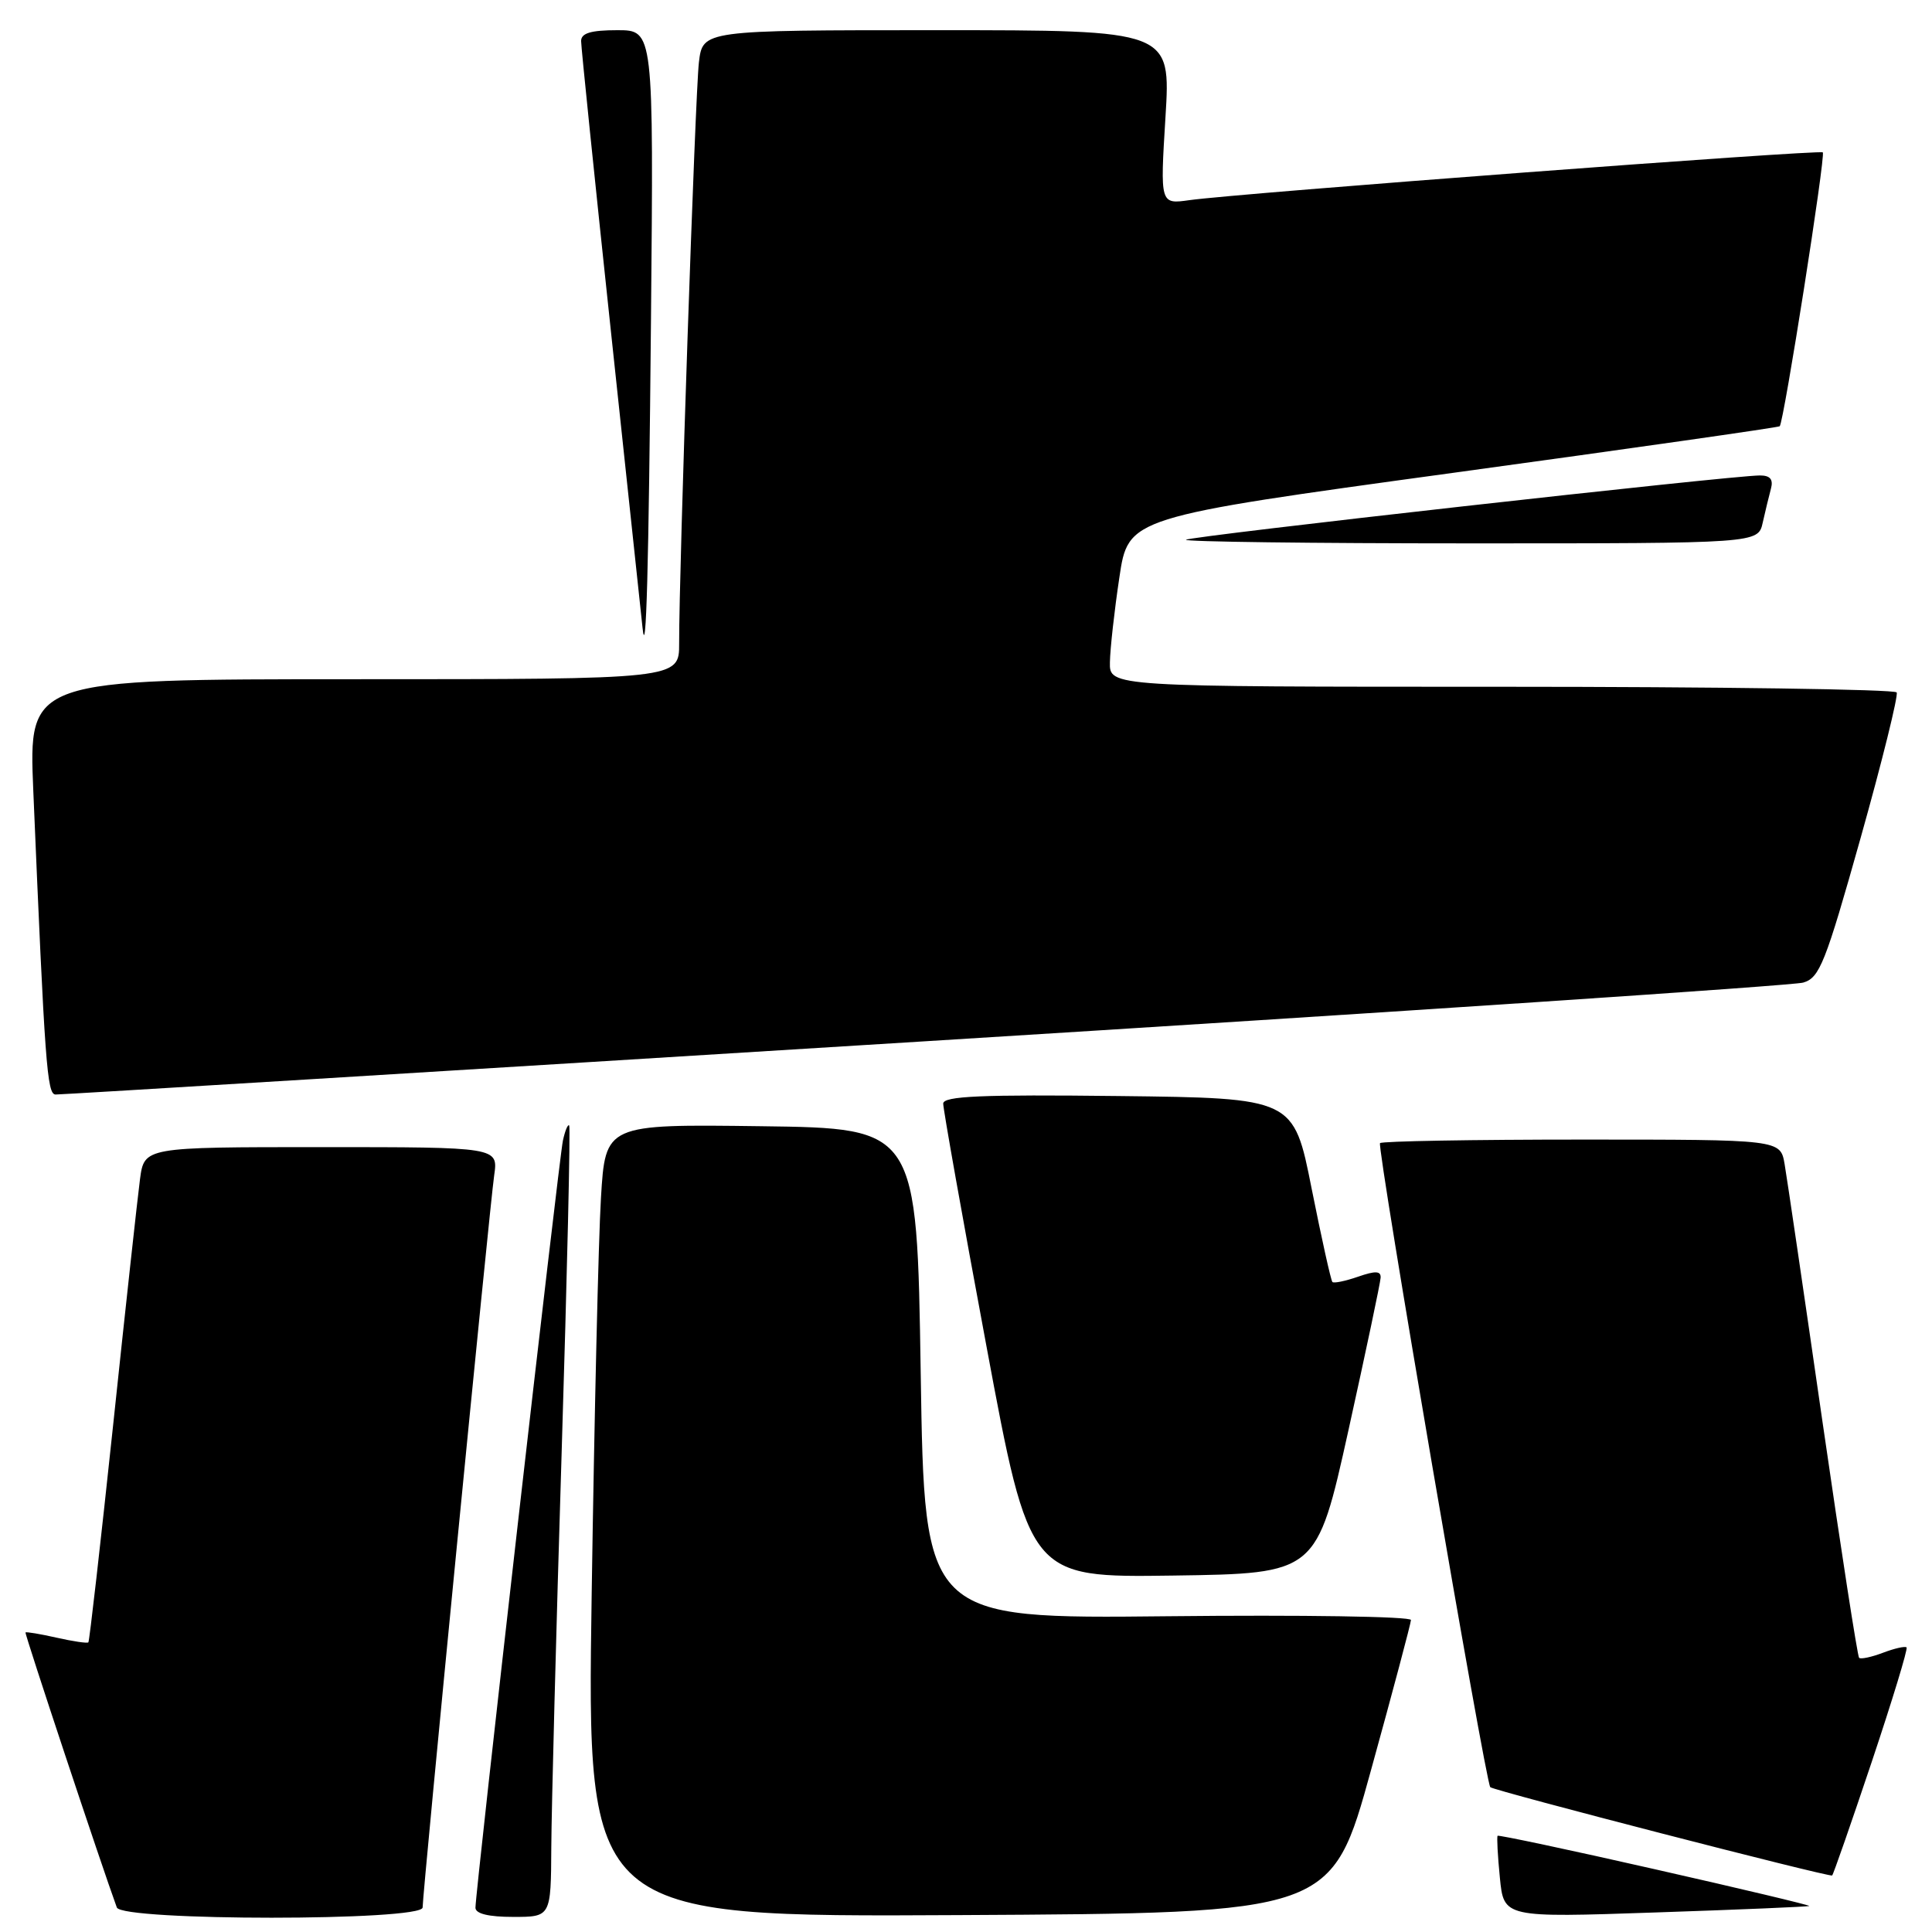 <?xml version="1.0" encoding="UTF-8" standalone="no"?>
<!DOCTYPE svg PUBLIC "-//W3C//DTD SVG 1.1//EN" "http://www.w3.org/Graphics/SVG/1.1/DTD/svg11.dtd" >
<svg xmlns="http://www.w3.org/2000/svg" xmlns:xlink="http://www.w3.org/1999/xlink" version="1.1" viewBox="0 0 256 256">
 <g >
 <path fill="currentColor"
d=" M 56.00 252.75 C 56.00 250.76 64.88 159.91 65.48 155.75 C 66.02 152.00 66.02 152.00 42.57 152.00 C 19.12 152.00 19.12 152.00 18.55 156.25 C 18.24 158.59 16.63 173.29 14.98 188.93 C 13.32 204.57 11.85 217.48 11.71 217.62 C 11.56 217.77 9.67 217.49 7.50 217.00 C 5.33 216.51 3.48 216.20 3.38 216.31 C 3.24 216.46 13.43 247.15 15.48 252.75 C 16.14 254.56 56.00 254.56 56.00 252.75 Z  M 73.05 244.75 C 73.08 239.66 73.69 216.15 74.42 192.50 C 75.15 168.85 75.60 149.33 75.42 149.13 C 75.24 148.93 74.87 149.83 74.59 151.13 C 74.06 153.58 63.00 250.63 63.00 252.78 C 63.00 253.58 64.74 254.00 68.00 254.00 C 73.00 254.00 73.00 254.00 73.05 244.75 Z  M 181.68 234.50 C 184.57 224.05 186.94 215.12 186.96 214.66 C 186.98 214.19 172.49 213.97 154.75 214.16 C 122.50 214.50 122.50 214.50 122.00 182.00 C 121.50 149.50 121.50 149.50 100.86 149.23 C 80.22 148.96 80.22 148.96 79.63 158.73 C 79.30 164.10 78.75 187.74 78.40 211.26 C 77.76 254.02 77.76 254.02 127.11 253.76 C 176.45 253.50 176.45 253.50 181.68 234.50 Z  M 239.73 252.55 C 239.86 252.45 230.67 250.26 219.31 247.69 C 207.96 245.11 198.56 243.12 198.44 243.25 C 198.32 243.39 198.45 245.88 198.74 248.80 C 199.26 254.10 199.26 254.10 219.38 253.41 C 230.45 253.04 239.60 252.65 239.73 252.55 Z  M 248.01 233.47 C 250.74 225.31 252.82 218.49 252.63 218.29 C 252.43 218.10 251.03 218.42 249.50 219.00 C 247.97 219.58 246.55 219.88 246.34 219.67 C 246.13 219.46 243.95 205.39 241.49 188.40 C 239.04 171.40 236.78 156.04 236.47 154.25 C 235.91 151.00 235.91 151.00 209.62 151.00 C 195.16 151.00 183.12 151.21 182.86 151.47 C 182.41 151.93 196.83 236.16 197.47 236.81 C 197.94 237.28 242.45 248.78 242.77 248.51 C 242.92 248.39 245.28 241.62 248.01 233.47 Z  M 178.68 189.50 C 180.99 179.05 182.91 169.96 182.94 169.30 C 182.99 168.40 182.25 168.37 179.95 169.17 C 178.27 169.75 176.74 170.07 176.55 169.87 C 176.35 169.66 175.12 164.10 173.80 157.50 C 171.42 145.50 171.42 145.50 148.21 145.23 C 130.00 145.02 125.00 145.24 124.98 146.23 C 124.97 146.93 127.53 161.35 130.69 178.27 C 136.42 209.04 136.42 209.04 155.44 208.77 C 174.47 208.50 174.47 208.50 178.68 189.50 Z  M 122.50 137.98 C 185.20 134.09 237.59 130.59 238.93 130.20 C 241.11 129.57 241.87 127.64 246.55 111.00 C 249.41 100.83 251.55 92.16 251.32 91.75 C 251.08 91.34 227.51 91.00 198.94 91.00 C 147.00 91.00 147.00 91.00 147.07 87.75 C 147.10 85.96 147.66 80.91 148.32 76.53 C 149.50 68.55 149.50 68.55 192.50 62.66 C 216.15 59.42 235.64 56.64 235.82 56.48 C 236.36 56.00 241.93 20.59 241.53 20.19 C 241.13 19.80 164.17 25.60 157.61 26.52 C 153.72 27.07 153.72 27.07 154.43 15.53 C 155.14 4.00 155.14 4.00 124.13 4.00 C 93.12 4.00 93.12 4.00 92.61 8.25 C 92.12 12.34 89.97 75.49 89.99 85.25 C 90.00 90.00 90.00 90.00 46.90 90.00 C 3.79 90.00 3.79 90.00 4.41 104.75 C 5.95 141.14 6.23 145.00 7.36 145.03 C 7.99 145.05 59.80 141.88 122.50 137.98 Z  M 86.26 42.25 C 86.61 4.00 86.61 4.00 81.80 4.00 C 78.29 4.00 77.00 4.39 77.00 5.44 C 77.00 6.23 78.80 23.75 81.00 44.38 C 83.20 65.00 85.06 82.47 85.14 83.19 C 85.62 87.83 85.95 75.73 86.26 42.25 Z  M 233.57 69.25 C 233.91 67.74 234.40 65.71 234.66 64.75 C 234.99 63.52 234.56 63.00 233.20 63.00 C 229.45 63.00 157.62 71.05 157.15 71.52 C 156.88 71.78 173.83 72.00 194.81 72.00 C 232.96 72.00 232.96 72.00 233.57 69.25 Z "/>
</g>
</svg>